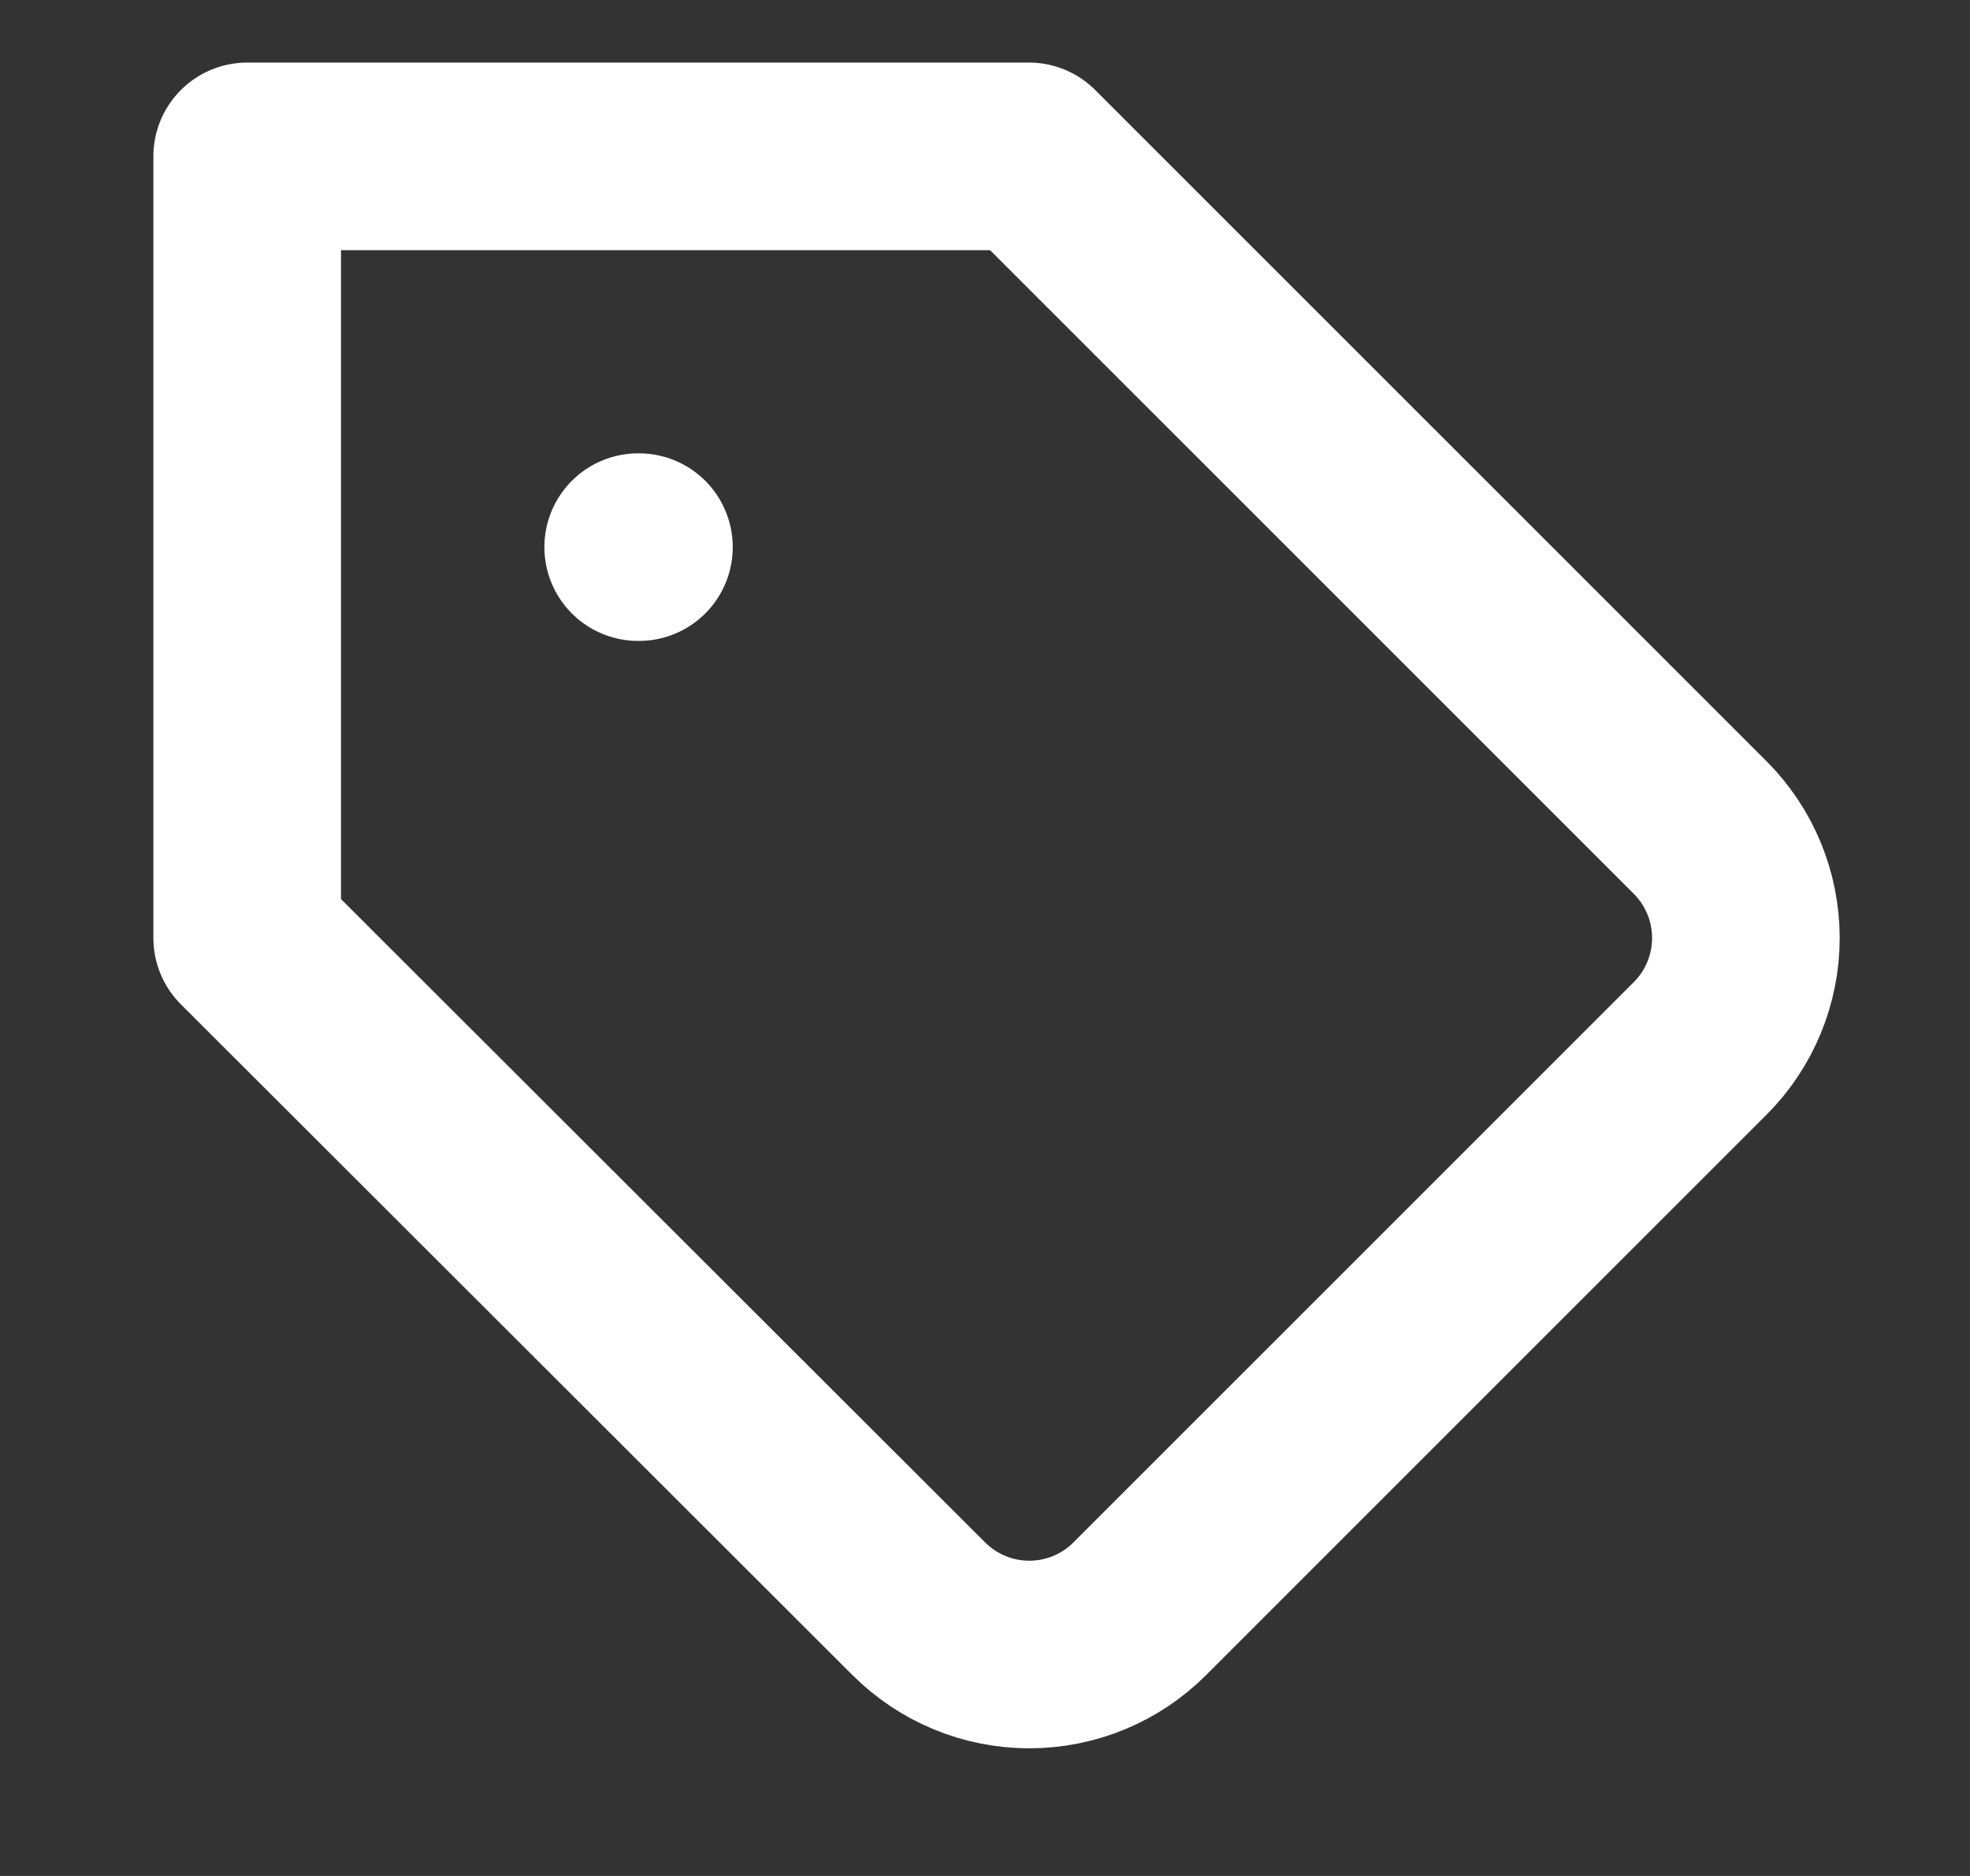 <svg width="21" height="20" viewBox="0 0 21 20" fill="none" xmlns="http://www.w3.org/2000/svg">
<rect x="0" y="0" width="21" height="20" fill="#333333" stroke="none"/>
<path d="M18.126 11.175L12.151 17.15C11.997 17.305 11.813 17.428 11.611 17.512C11.408 17.596 11.191 17.639 10.972 17.639C10.753 17.639 10.536 17.596 10.334 17.512C10.132 17.428 9.948 17.305 9.793 17.15L2.635 10V1.667H10.968L18.126 8.825C18.437 9.137 18.611 9.56 18.611 10C18.611 10.44 18.437 10.863 18.126 11.175V11.175Z" stroke="white" stroke-width="2" stroke-linecap="round" stroke-linejoin="round"/>
<path d="M6.803 5.833H6.811" stroke="white" stroke-width="2" stroke-linecap="round" stroke-linejoin="round"/>
</svg>
